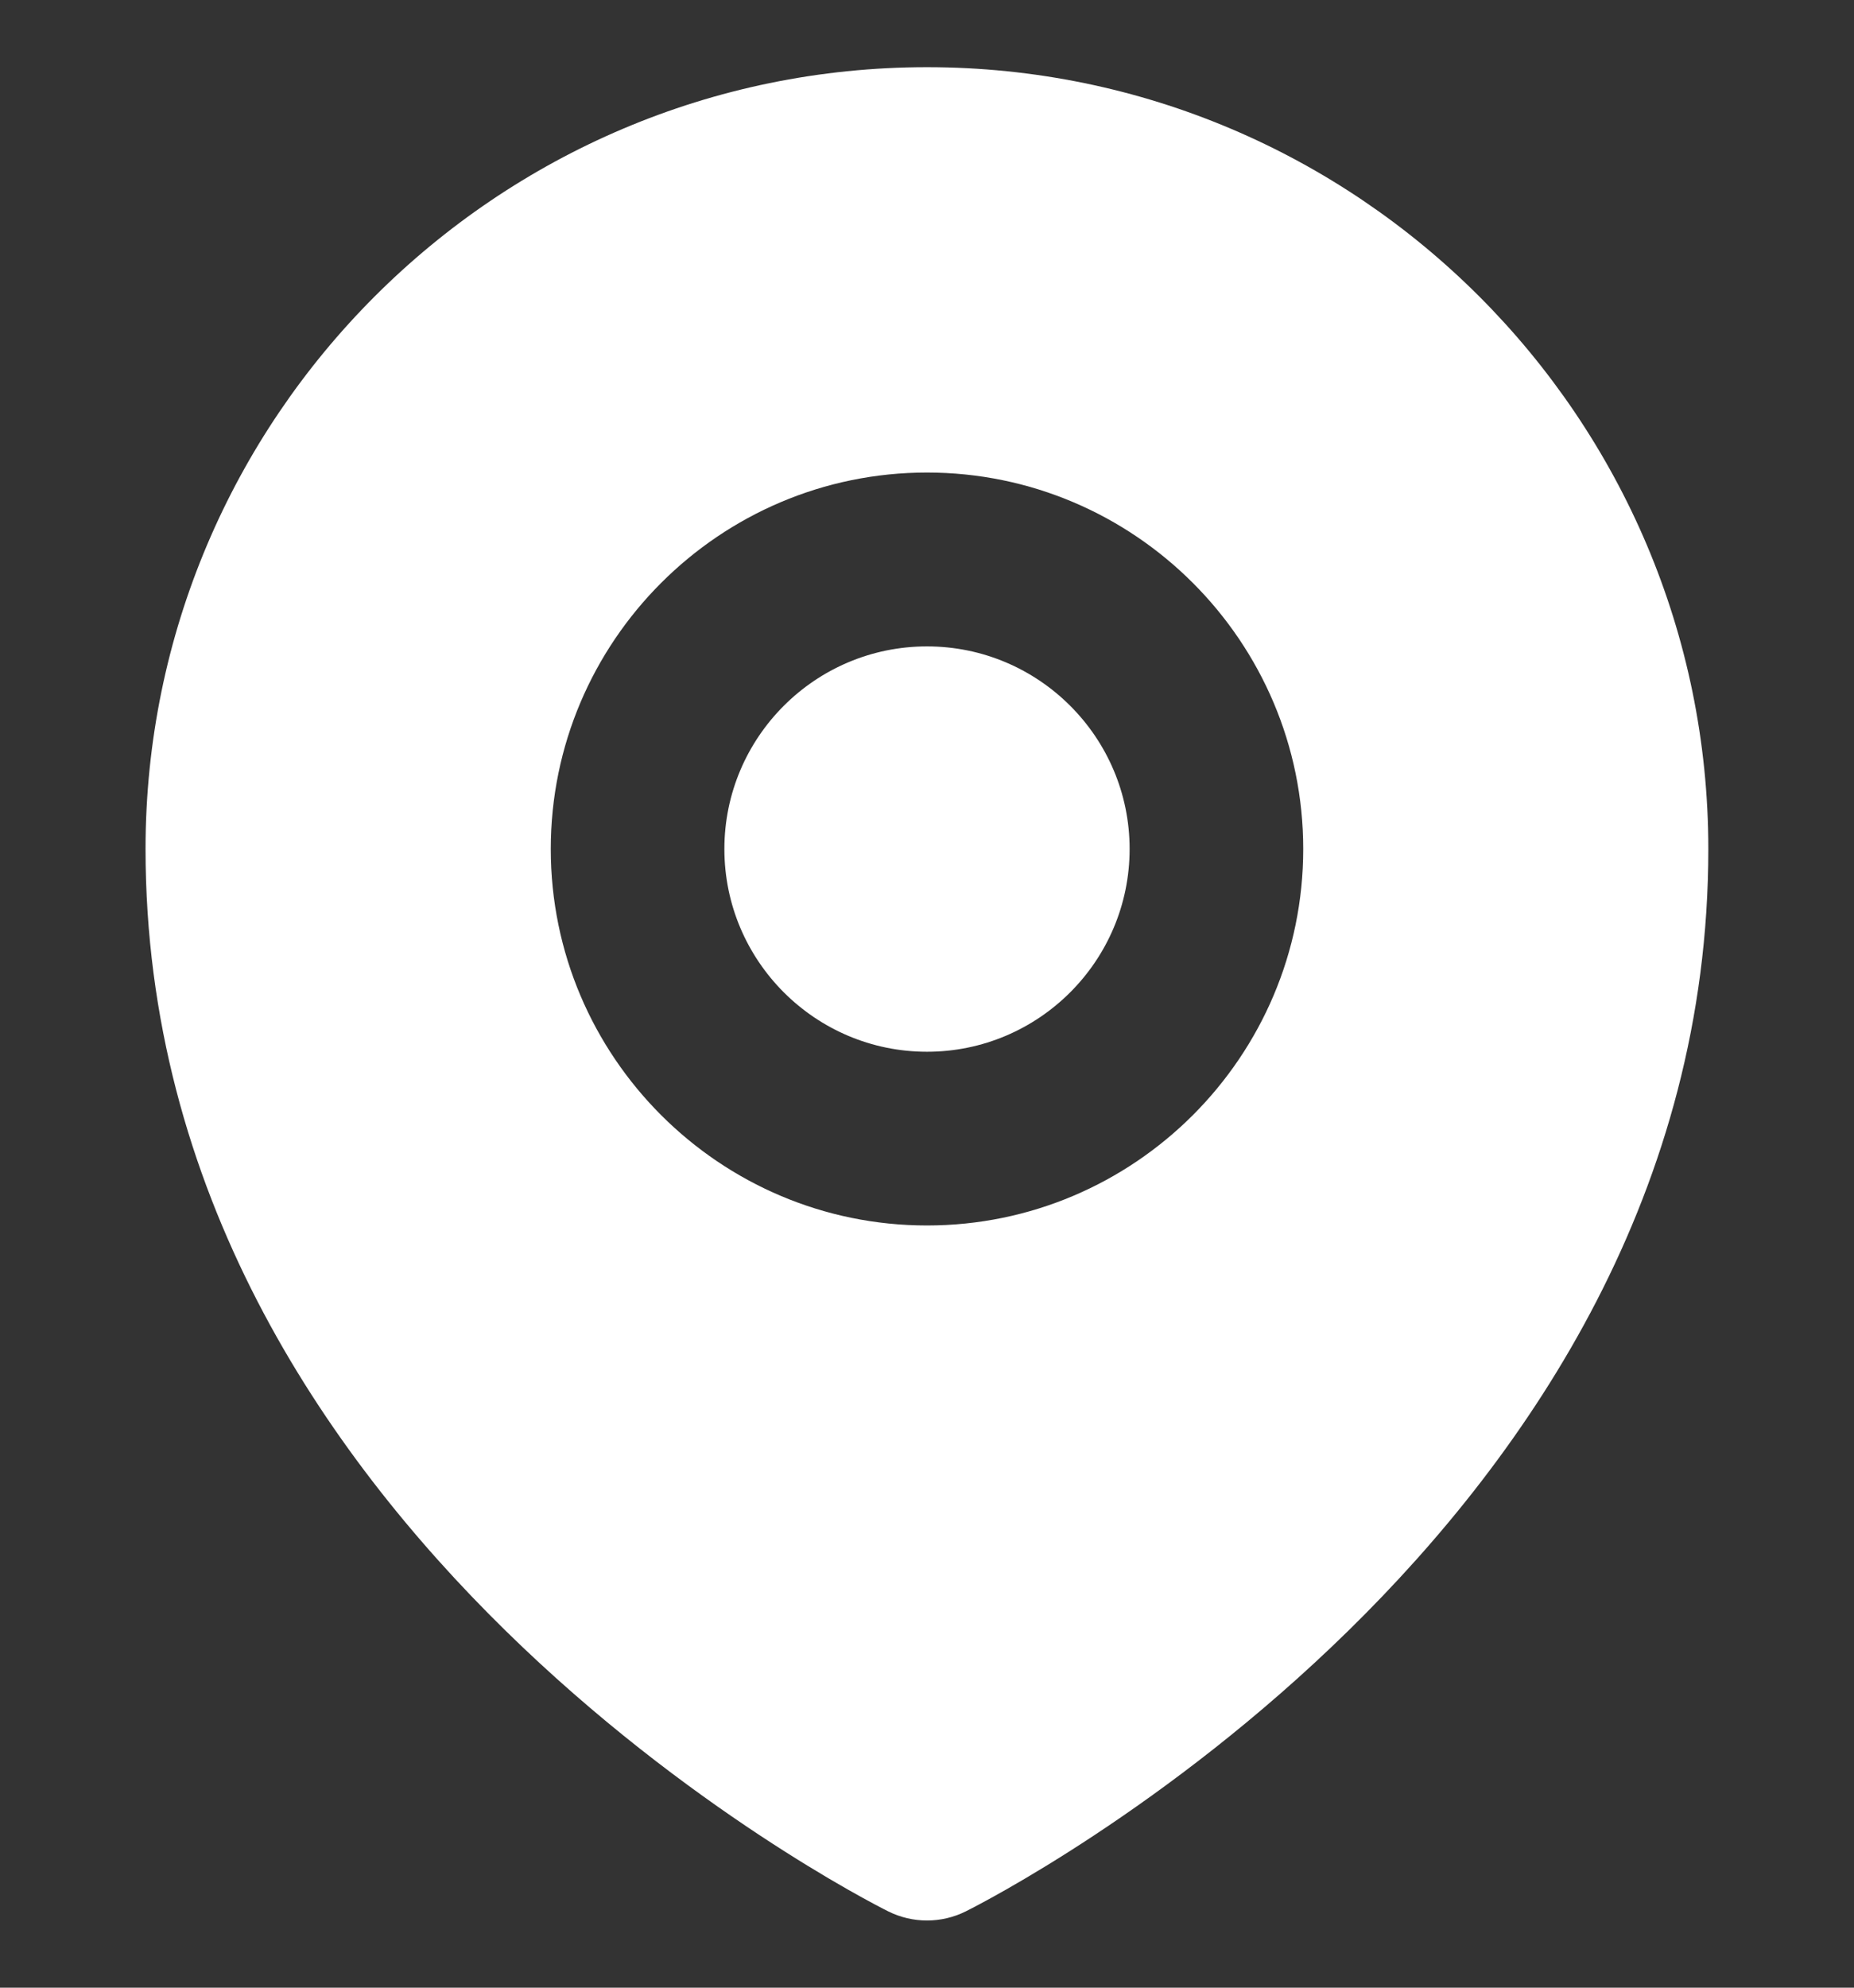 <svg width="14" height="15" viewBox="0 0 14 15" fill="none" xmlns="http://www.w3.org/2000/svg">
<rect x="0" y="0" width="14" height="15" fill="#333333" stroke="none"/>
<g clip-path="url(#clip0_1827_2249)">
<path d="M8.53 6.407C8.53 7.251 7.844 7.937 7 7.937C6.156 7.937 5.47 7.251 5.47 6.407C5.47 5.564 6.156 4.878 7 4.878C7.844 4.878 8.53 5.564 8.53 6.407ZM12.9 6.407C12.9 11.561 7.522 14.31 7.293 14.424C7.201 14.47 7.1 14.493 7 14.493C6.9 14.493 6.799 14.47 6.707 14.424C6.478 14.31 1.099 11.561 1.099 6.407C1.099 3.154 3.746 0.507 7 0.507C10.254 0.507 12.9 3.154 12.9 6.407ZM9.841 6.407C9.841 4.841 8.566 3.566 7 3.566C5.434 3.566 4.159 4.841 4.159 6.407C4.159 7.974 5.434 9.248 7 9.248C8.566 9.248 9.841 7.974 9.841 6.407Z" fill="white"/>
</g>
<defs>
<clipPath id="clip0_1827_2249">
<rect width="14" height="14" fill="white" transform="translate(0 0.5)"/>
</clipPath>
</defs>
</svg>
